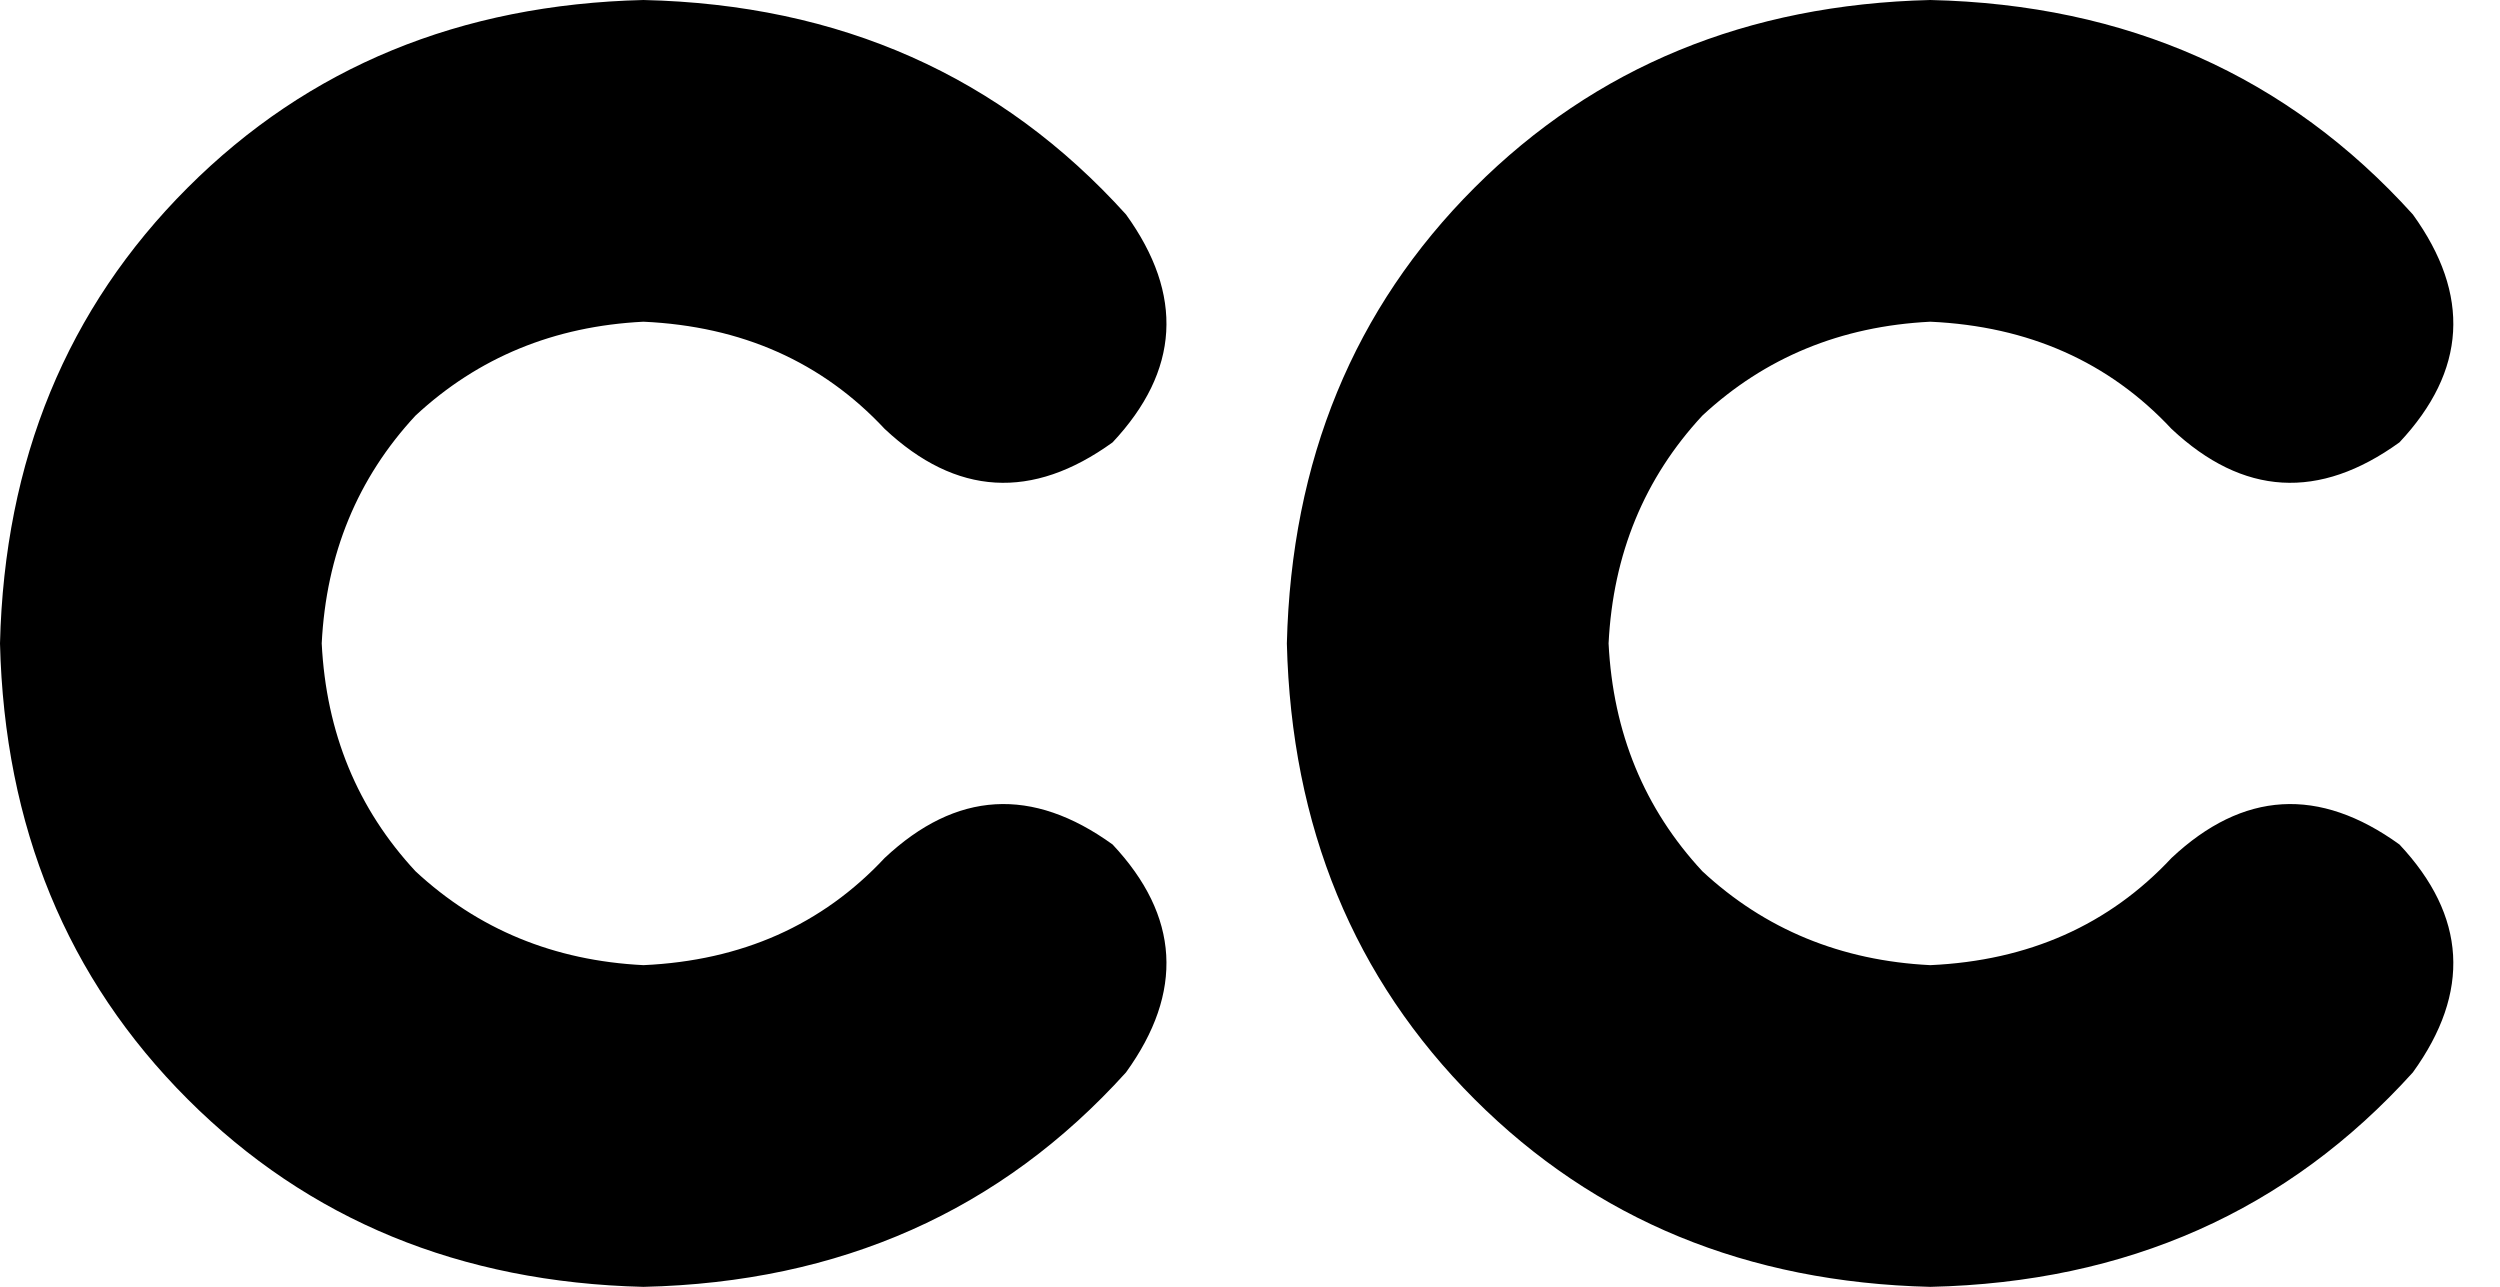 <svg xmlns="http://www.w3.org/2000/svg" viewBox="0 0 373 192">
    <path d="M 48 96 Q 49 76 62 62 L 62 62 Q 76 49 96 48 Q 118 49 132 64 Q 148 79 166 66 Q 181 50 168 32 Q 140 1 96 0 Q 55 1 28 28 Q 1 55 0 96 Q 1 137 28 164 Q 55 191 96 192 Q 140 191 168 160 Q 181 142 166 126 Q 148 113 132 128 Q 118 143 96 144 Q 76 143 62 130 Q 49 116 48 96 L 48 96 Z M 240 96 Q 241 76 254 62 L 254 62 Q 268 49 288 48 Q 310 49 324 64 Q 340 79 358 66 Q 373 50 360 32 Q 332 1 288 0 Q 247 1 220 28 Q 193 55 192 96 Q 193 137 220 164 Q 247 191 288 192 Q 332 191 360 160 Q 373 142 358 126 Q 340 113 324 128 Q 310 143 288 144 Q 268 143 254 130 Q 241 116 240 96 L 240 96 Z"/>
</svg>
